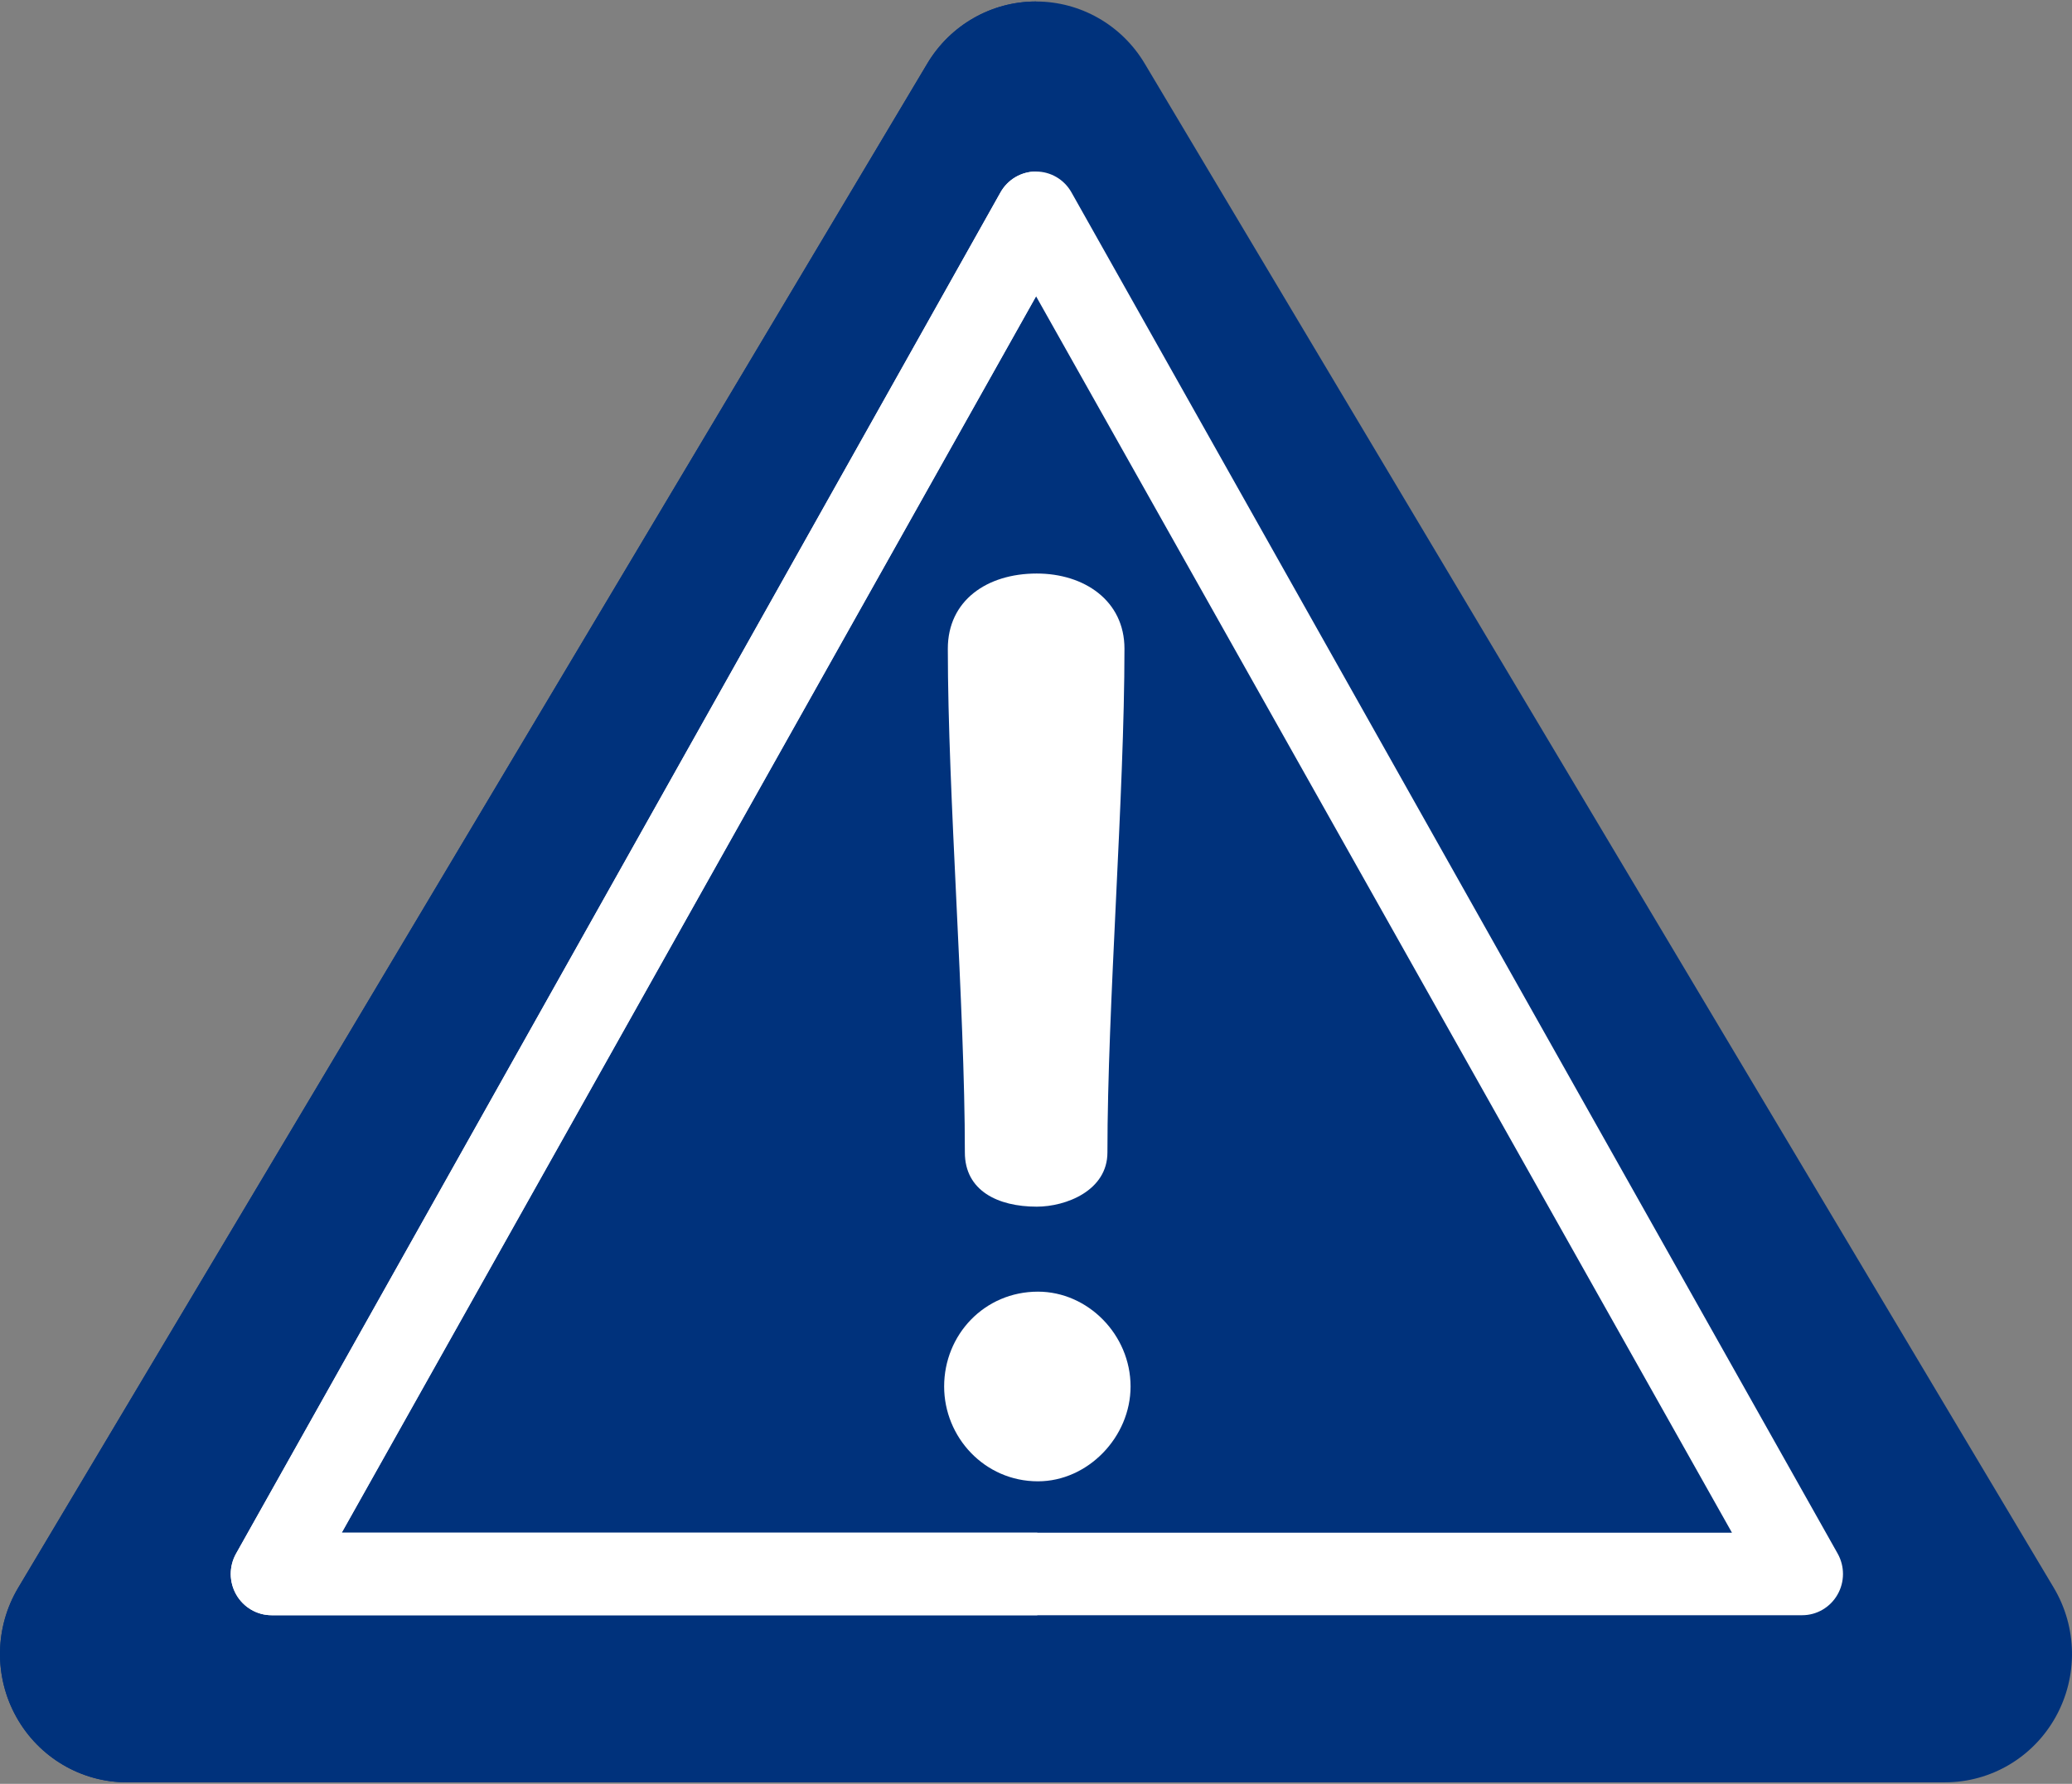 <?xml version="1.0" encoding="UTF-8"?>
<svg width="36px" height="31px" viewBox="0 0 36 31" version="1.1" xmlns="http://www.w3.org/2000/svg" xmlns:xlink="http://www.w3.org/1999/xlink">
    <rect x="0" y="0" width="36" height="31" fill="#808080" stroke="none"/>
    <!-- Generator: Sketch 58 (84663) - https://sketch.com -->
    <title>danger</title>
    <desc>Created with Sketch.</desc>
    <g id="Private-CEO" stroke="none" stroke-width="1" fill="none" fill-rule="evenodd">
        <g id="7-Lotes-CEO" transform="translate(-1087, -298)">
            <g id="Warning" transform="translate(1074, 282)">
                <g id="danger" transform="translate(13, 16)">
                    <path d="M35.683,27.592 L19.889,1.105 C19.49,0.435 18.773,0.026 18,0.026 C17.227,0.026 16.51,0.435 16.111,1.105 L0.317,27.592 C-0.094,28.281 -0.106,29.14 0.285,29.84 C0.676,30.541 1.41,30.974 2.206,30.974 L33.794,30.974 C34.59,30.974 35.324,30.541 35.715,29.84 C36.106,29.14 36.094,28.281 35.683,27.592 Z" id="Path" fill="#00327C"></path>
                    <path d="M18,0.026 C17.227,0.026 16.51,0.435 16.111,1.105 L0.317,27.592 C-0.094,28.281 -0.106,29.14 0.285,29.84 C0.676,30.541 1.41,30.974 2.206,30.974 L18,30.974 L18,0.026 L18,0.026 Z" id="Path" fill="#00327C"></path>
                    <path d="M31.312,28.07 L4.719,28.07 C4.466,28.07 4.233,27.934 4.106,27.714 C3.978,27.493 3.977,27.221 4.102,26.999 L17.383,3.344 C17.509,3.119 17.745,2.981 18,2.981 C18,2.981 18,2.981 18,2.981 C18.255,2.981 18.49,3.119 18.616,3.343 L31.928,26.998 C32.053,27.22 32.052,27.493 31.925,27.713 C31.798,27.934 31.565,28.07 31.312,28.07 Z M5.937,26.636 L30.092,26.636 L18.001,5.149 L5.937,26.636 Z" id="Shape" fill="#FFFFFF" fill-rule="nonzero"></path>
                    <path d="M18.023,26.636 L5.937,26.636 L18.001,5.149 L18,2.981 L18,2.981 C17.745,2.981 17.509,3.119 17.383,3.344 L4.102,26.999 C3.977,27.221 3.979,27.493 4.106,27.714 C4.233,27.934 4.466,28.07 4.719,28.07 L18.023,28.07 L18.023,26.635 L18.023,26.635 L18.023,26.636 Z" id="Path" fill="#FFFFFF"></path>
                    <path d="M19.643,24.095 C19.643,24.973 18.902,25.743 18.034,25.743 C17.103,25.743 16.404,24.973 16.404,24.095 C16.404,23.196 17.103,22.447 18.034,22.447 C18.902,22.447 19.643,23.196 19.643,24.095 Z M19.241,20.028 C19.241,20.691 18.521,20.97 18.013,20.97 C17.335,20.97 16.764,20.691 16.764,20.028 C16.764,17.481 16.468,13.82 16.468,11.273 C16.468,10.438 17.145,9.967 18.013,9.967 C18.838,9.967 19.537,10.438 19.537,11.273 C19.537,13.82 19.241,17.481 19.241,20.028 Z" id="Shape" fill="#FFFFFF" fill-rule="nonzero"></path>
                </g>
            </g>
        </g>
    </g>
</svg>